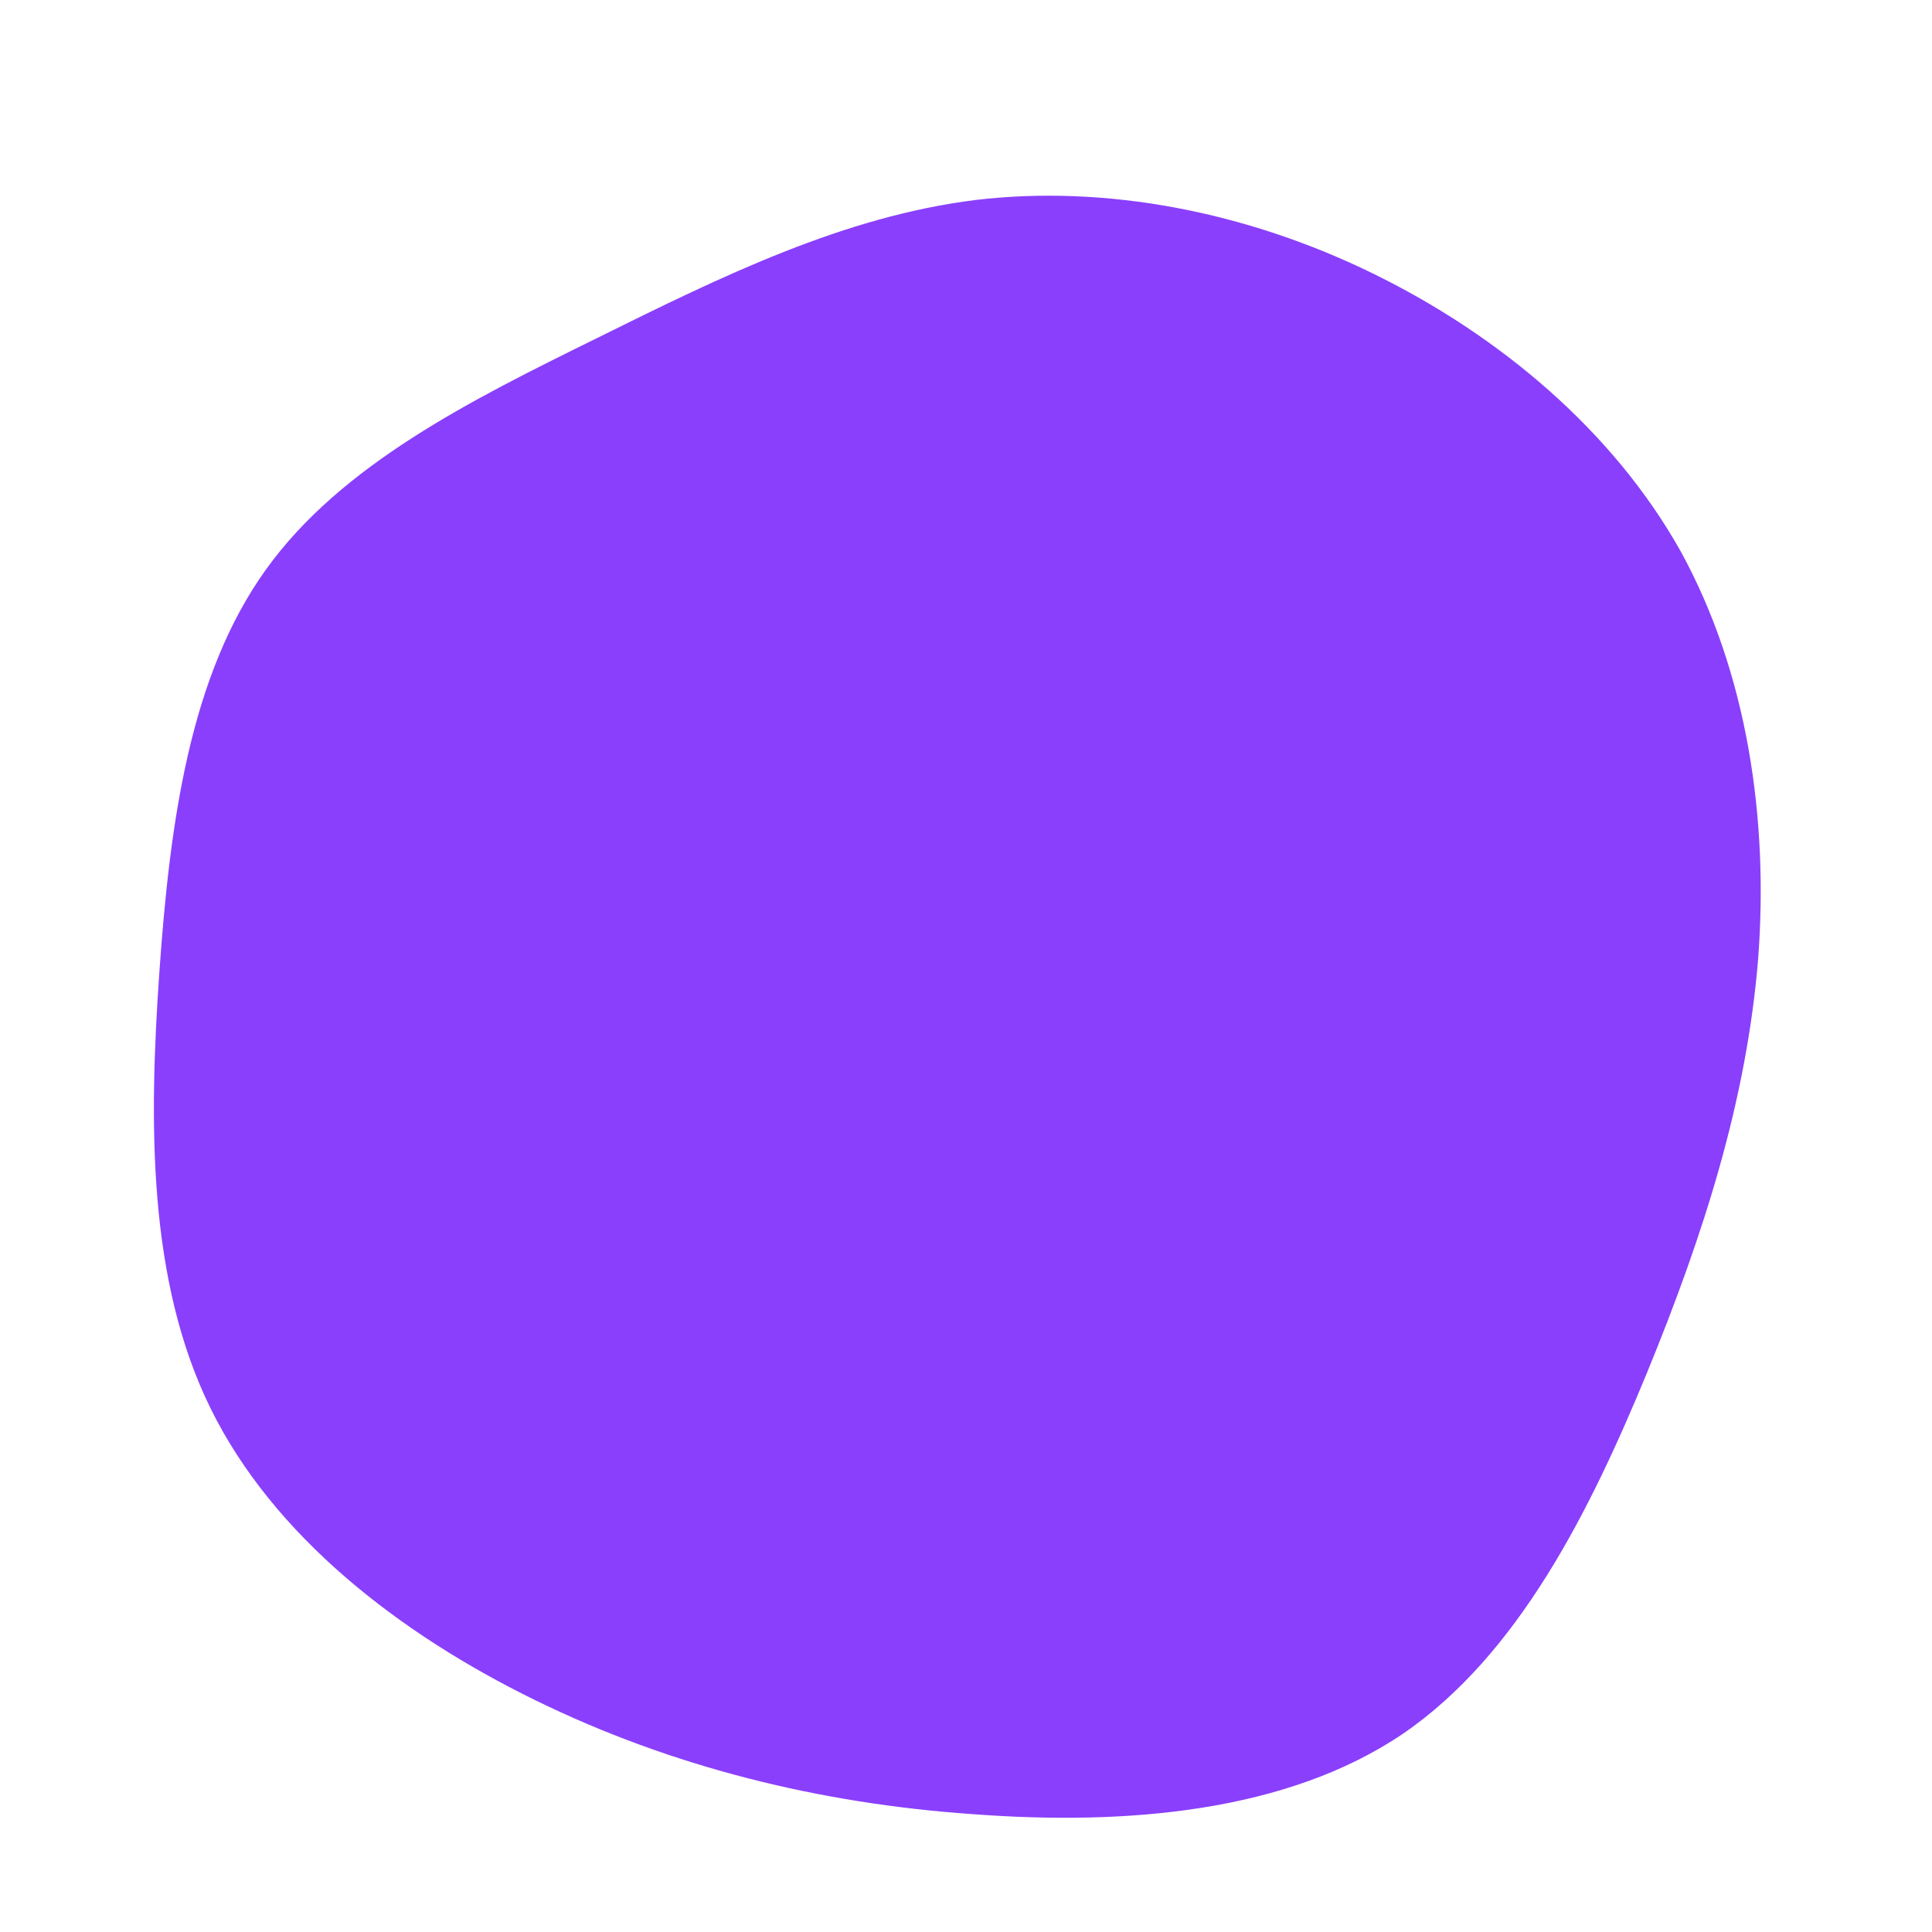 <?xml version="1.0" standalone="no"?>
<svg viewBox="0 0 200 200" xmlns="http://www.w3.org/2000/svg">
  <path fill="#8A3FFC" d="M42.1,-71.7C55.2,-65.3,67,-55.4,74,-42.9C80.9,-30.3,83.1,-15.2,82,-0.7C80.8,13.9,76.4,27.7,70.5,42.1C64.6,56.4,57.2,71.3,45.2,79.5C33.2,87.6,16.6,89,0.7,87.8C-15.2,86.7,-30.5,82.9,-44.6,76C-58.7,69.1,-71.7,59,-78.2,45.8C-84.7,32.6,-84.6,16.3,-83.5,0.6C-82.4,-15.1,-80.3,-30.1,-72.5,-41C-64.7,-51.9,-51.2,-58.6,-38.2,-65C-25.1,-71.5,-12.6,-77.6,1,-79.3C14.5,-80.9,29,-78.1,42.1,-71.7Z" transform="translate(100 100)" />
</svg>
